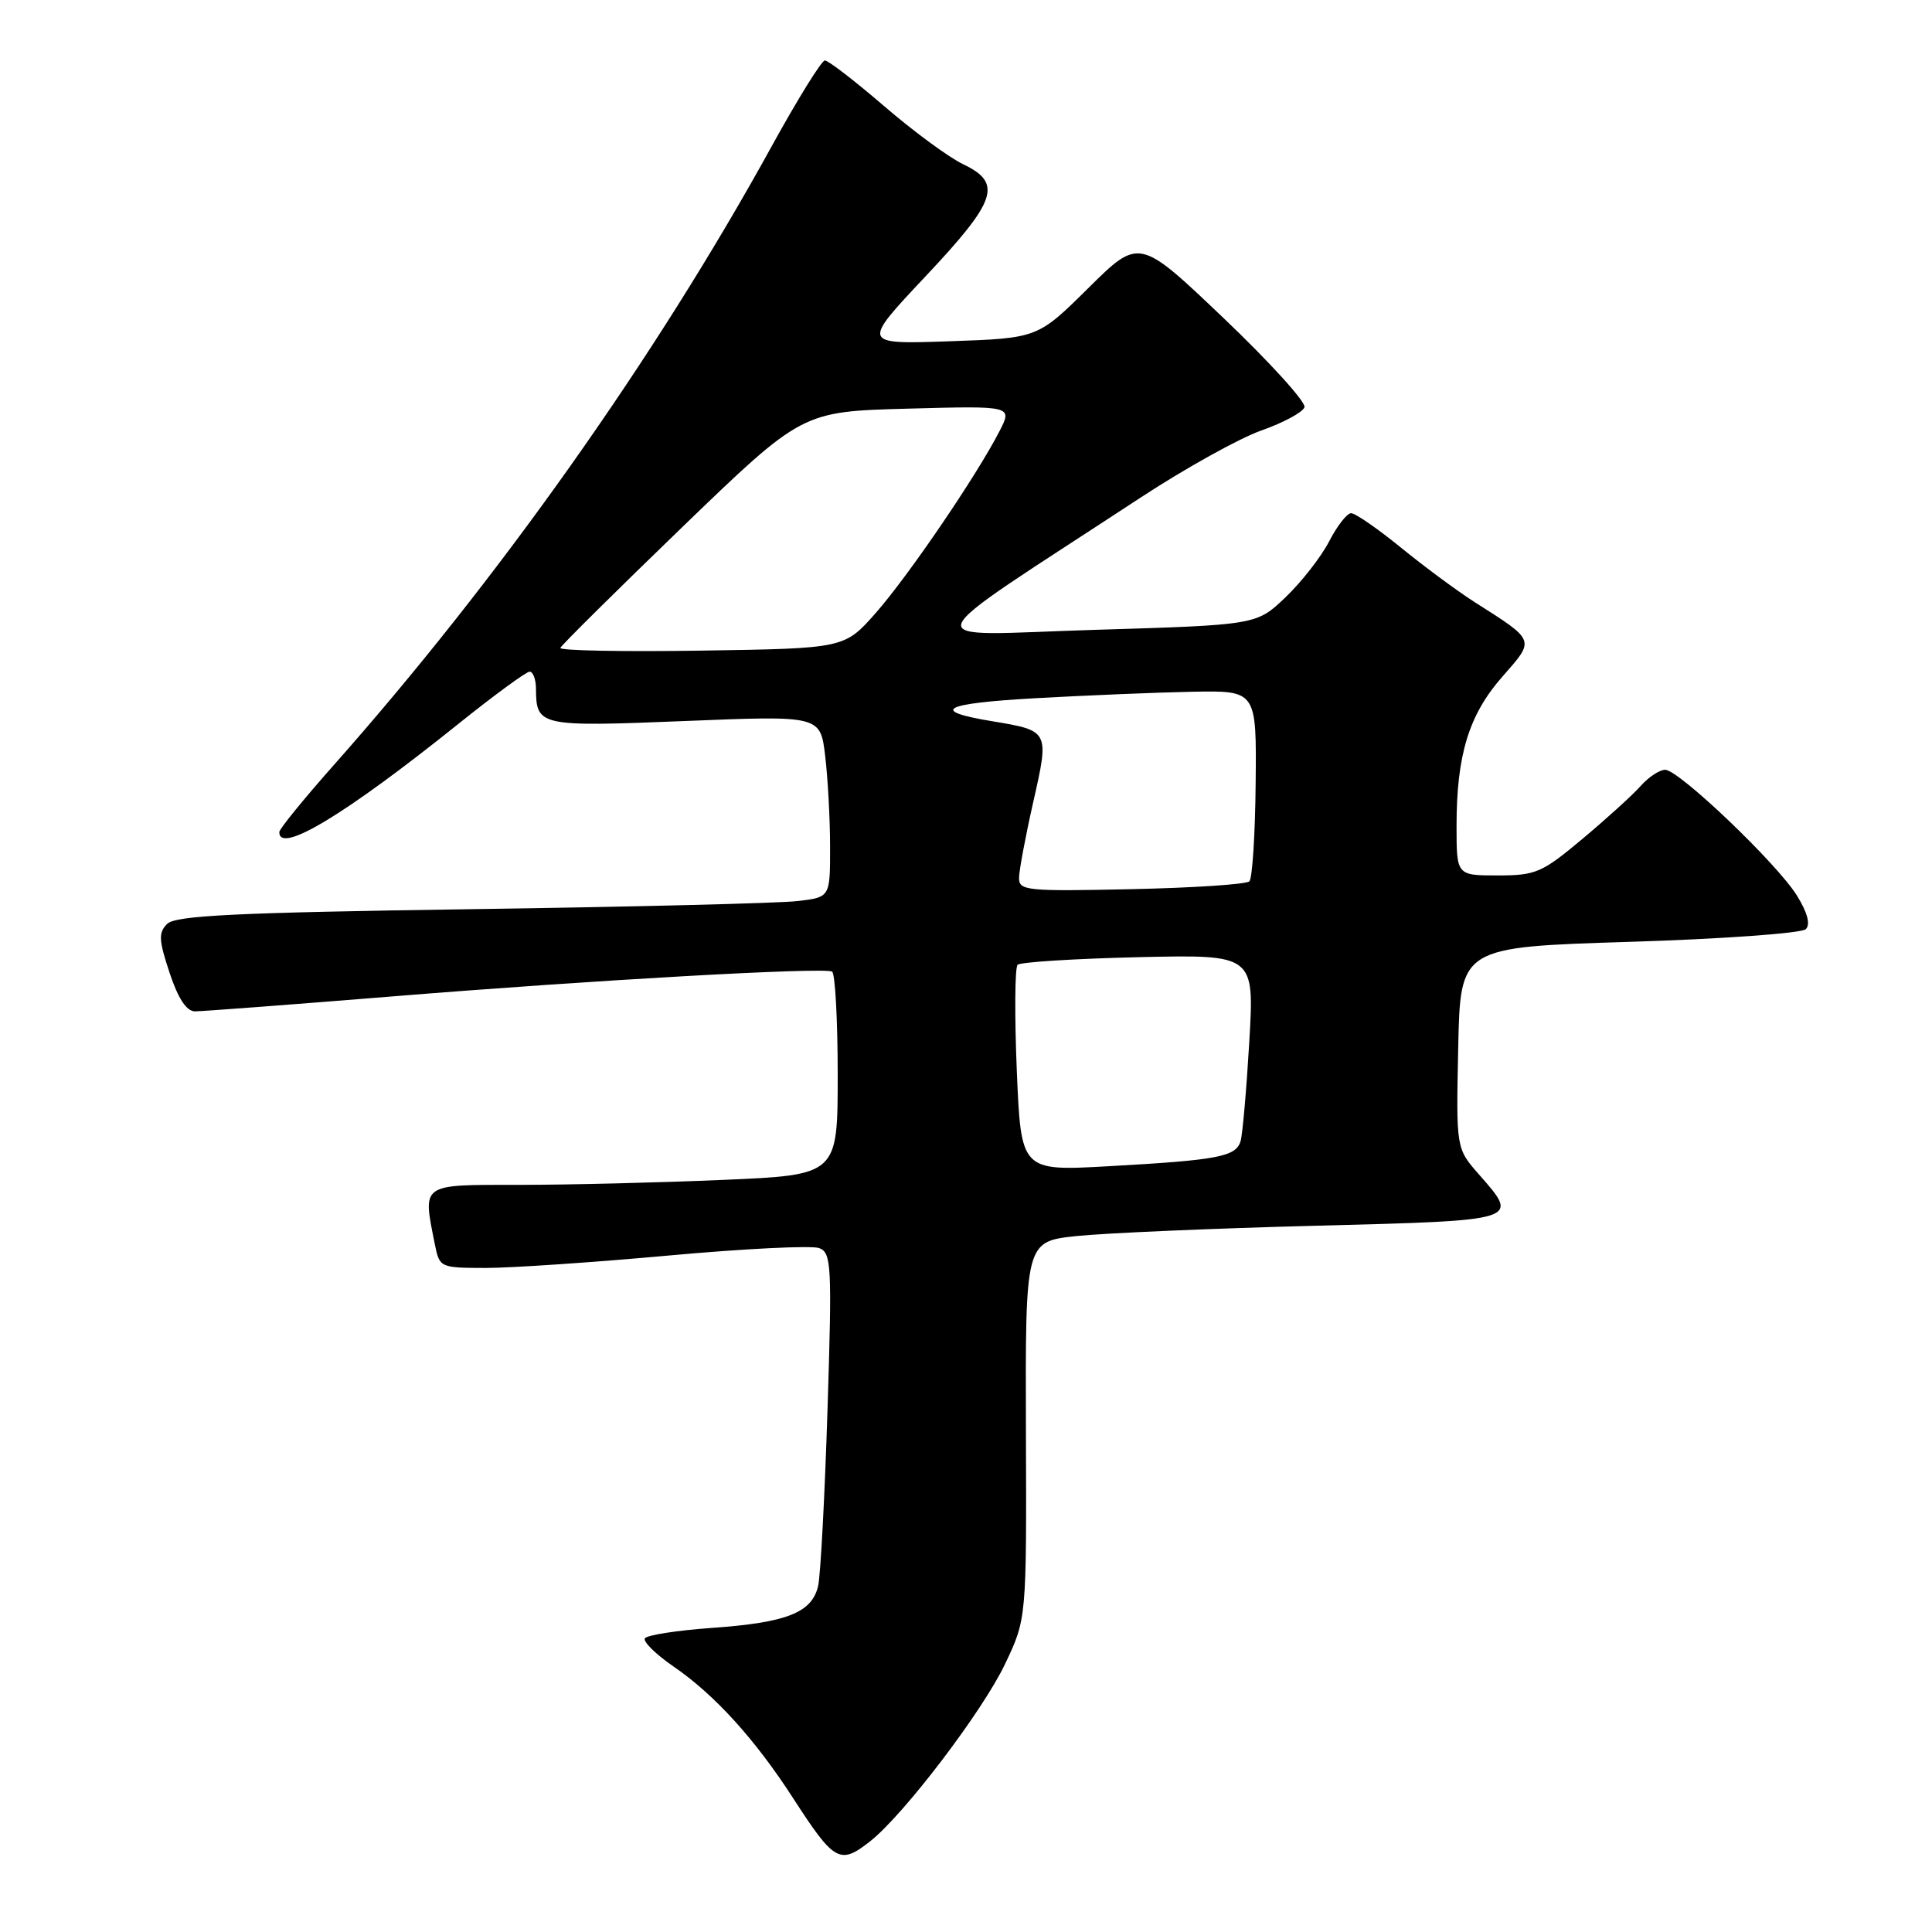 <?xml version="1.0" encoding="UTF-8" standalone="no"?>
<!DOCTYPE svg PUBLIC "-//W3C//DTD SVG 1.1//EN" "http://www.w3.org/Graphics/SVG/1.1/DTD/svg11.dtd" >
<svg xmlns="http://www.w3.org/2000/svg" xmlns:xlink="http://www.w3.org/1999/xlink" version="1.1" viewBox="0 0 256 256">
 <g >
 <path fill="currentColor"
d=" M 115.30 243.98 C 119.75 240.48 130.19 226.76 133.17 220.50 C 136.03 214.50 136.03 214.50 135.94 189.50 C 135.86 164.50 135.86 164.50 142.68 163.78 C 146.43 163.39 160.64 162.77 174.25 162.42 C 201.61 161.71 201.38 161.78 195.97 155.62 C 192.94 152.17 192.94 152.17 193.22 138.83 C 193.50 125.50 193.50 125.50 215.90 124.80 C 228.22 124.42 238.74 123.66 239.28 123.12 C 239.91 122.49 239.51 120.94 238.11 118.68 C 235.48 114.43 222.46 102.00 220.64 102.00 C 219.91 102.00 218.45 102.96 217.40 104.14 C 216.36 105.32 212.89 108.47 209.70 111.14 C 204.32 115.65 203.50 116.00 198.45 116.00 C 193.00 116.00 193.00 116.00 193.00 109.44 C 193.00 100.02 194.64 94.69 199.09 89.64 C 203.43 84.70 203.53 84.96 195.36 79.76 C 193.09 78.31 188.71 75.07 185.63 72.56 C 182.55 70.05 179.58 68.00 179.03 68.00 C 178.49 68.00 177.17 69.69 176.11 71.75 C 175.04 73.81 172.44 77.14 170.33 79.15 C 166.50 82.81 166.50 82.81 145.00 83.46 C 120.87 84.19 120.14 86.26 151.17 65.91 C 157.04 62.06 164.22 58.07 167.14 57.04 C 170.06 56.01 172.62 54.63 172.85 53.96 C 173.07 53.29 168.23 47.96 162.10 42.12 C 150.95 31.50 150.95 31.50 144.22 38.16 C 137.50 44.81 137.50 44.81 125.83 45.22 C 114.17 45.62 114.17 45.62 122.58 36.68 C 132.11 26.56 132.88 24.27 127.60 21.75 C 125.73 20.86 121.03 17.40 117.15 14.06 C 113.28 10.73 109.75 8.01 109.30 8.01 C 108.86 8.02 105.70 13.12 102.27 19.35 C 86.86 47.36 65.99 76.85 44.12 101.50 C 40.22 105.90 37.02 109.84 37.01 110.25 C 36.96 113.25 45.76 107.94 60.71 95.94 C 65.47 92.12 69.73 89.00 70.18 89.00 C 70.63 89.00 71.01 90.01 71.02 91.25 C 71.05 96.23 71.45 96.32 90.74 95.54 C 108.70 94.81 108.70 94.81 109.34 100.16 C 109.69 103.10 109.99 108.51 109.99 112.19 C 110.00 118.88 110.00 118.88 105.75 119.39 C 103.41 119.68 83.96 120.16 62.52 120.47 C 31.26 120.92 23.26 121.31 22.15 122.42 C 20.98 123.59 21.03 124.56 22.47 128.90 C 23.60 132.31 24.71 134.00 25.83 134.01 C 26.75 134.01 38.52 133.12 52.00 132.03 C 78.66 129.86 109.06 128.15 110.25 128.74 C 110.66 128.95 111.00 135.10 111.00 142.40 C 111.00 155.69 111.00 155.69 95.84 156.34 C 87.50 156.70 75.35 157.00 68.84 157.00 C 55.61 157.00 56.00 156.73 57.62 164.88 C 58.24 167.97 58.32 168.00 64.38 168.01 C 67.74 168.01 78.67 167.27 88.65 166.36 C 98.63 165.45 107.59 165.01 108.55 165.38 C 110.17 166.00 110.26 167.61 109.65 186.78 C 109.29 198.17 108.73 208.68 108.41 210.13 C 107.60 213.69 104.26 215.01 94.28 215.71 C 89.69 216.04 85.71 216.66 85.45 217.09 C 85.18 217.52 86.91 219.22 89.29 220.85 C 94.73 224.60 100.05 230.46 105.12 238.31 C 110.56 246.72 111.30 247.13 115.30 243.98 Z  M 134.73 141.84 C 134.43 134.50 134.47 128.20 134.84 127.84 C 135.20 127.48 142.41 127.03 150.85 126.83 C 166.21 126.48 166.21 126.48 165.54 137.99 C 165.17 144.32 164.65 150.26 164.39 151.18 C 163.79 153.27 161.45 153.72 146.90 154.53 C 135.29 155.18 135.29 155.18 134.73 141.84 Z  M 135.03 116.32 C 135.04 115.32 135.89 110.78 136.92 106.23 C 139.05 96.84 139.04 96.82 131.48 95.57 C 123.08 94.18 124.88 93.21 137.12 92.52 C 143.93 92.14 153.32 91.75 158.00 91.66 C 166.50 91.50 166.50 91.50 166.38 103.78 C 166.32 110.54 165.94 116.39 165.55 116.78 C 165.16 117.18 158.13 117.64 149.92 117.82 C 136.03 118.12 135.00 118.02 135.03 116.32 Z  M 74.25 85.85 C 74.39 85.49 81.65 78.30 90.39 69.86 C 106.28 54.53 106.28 54.53 120.23 54.15 C 134.17 53.77 134.17 53.77 132.44 57.13 C 129.44 62.98 120.36 76.32 116.05 81.21 C 111.90 85.92 111.90 85.92 92.95 86.21 C 82.53 86.37 74.11 86.21 74.25 85.85 Z "/>
</g>
</svg>